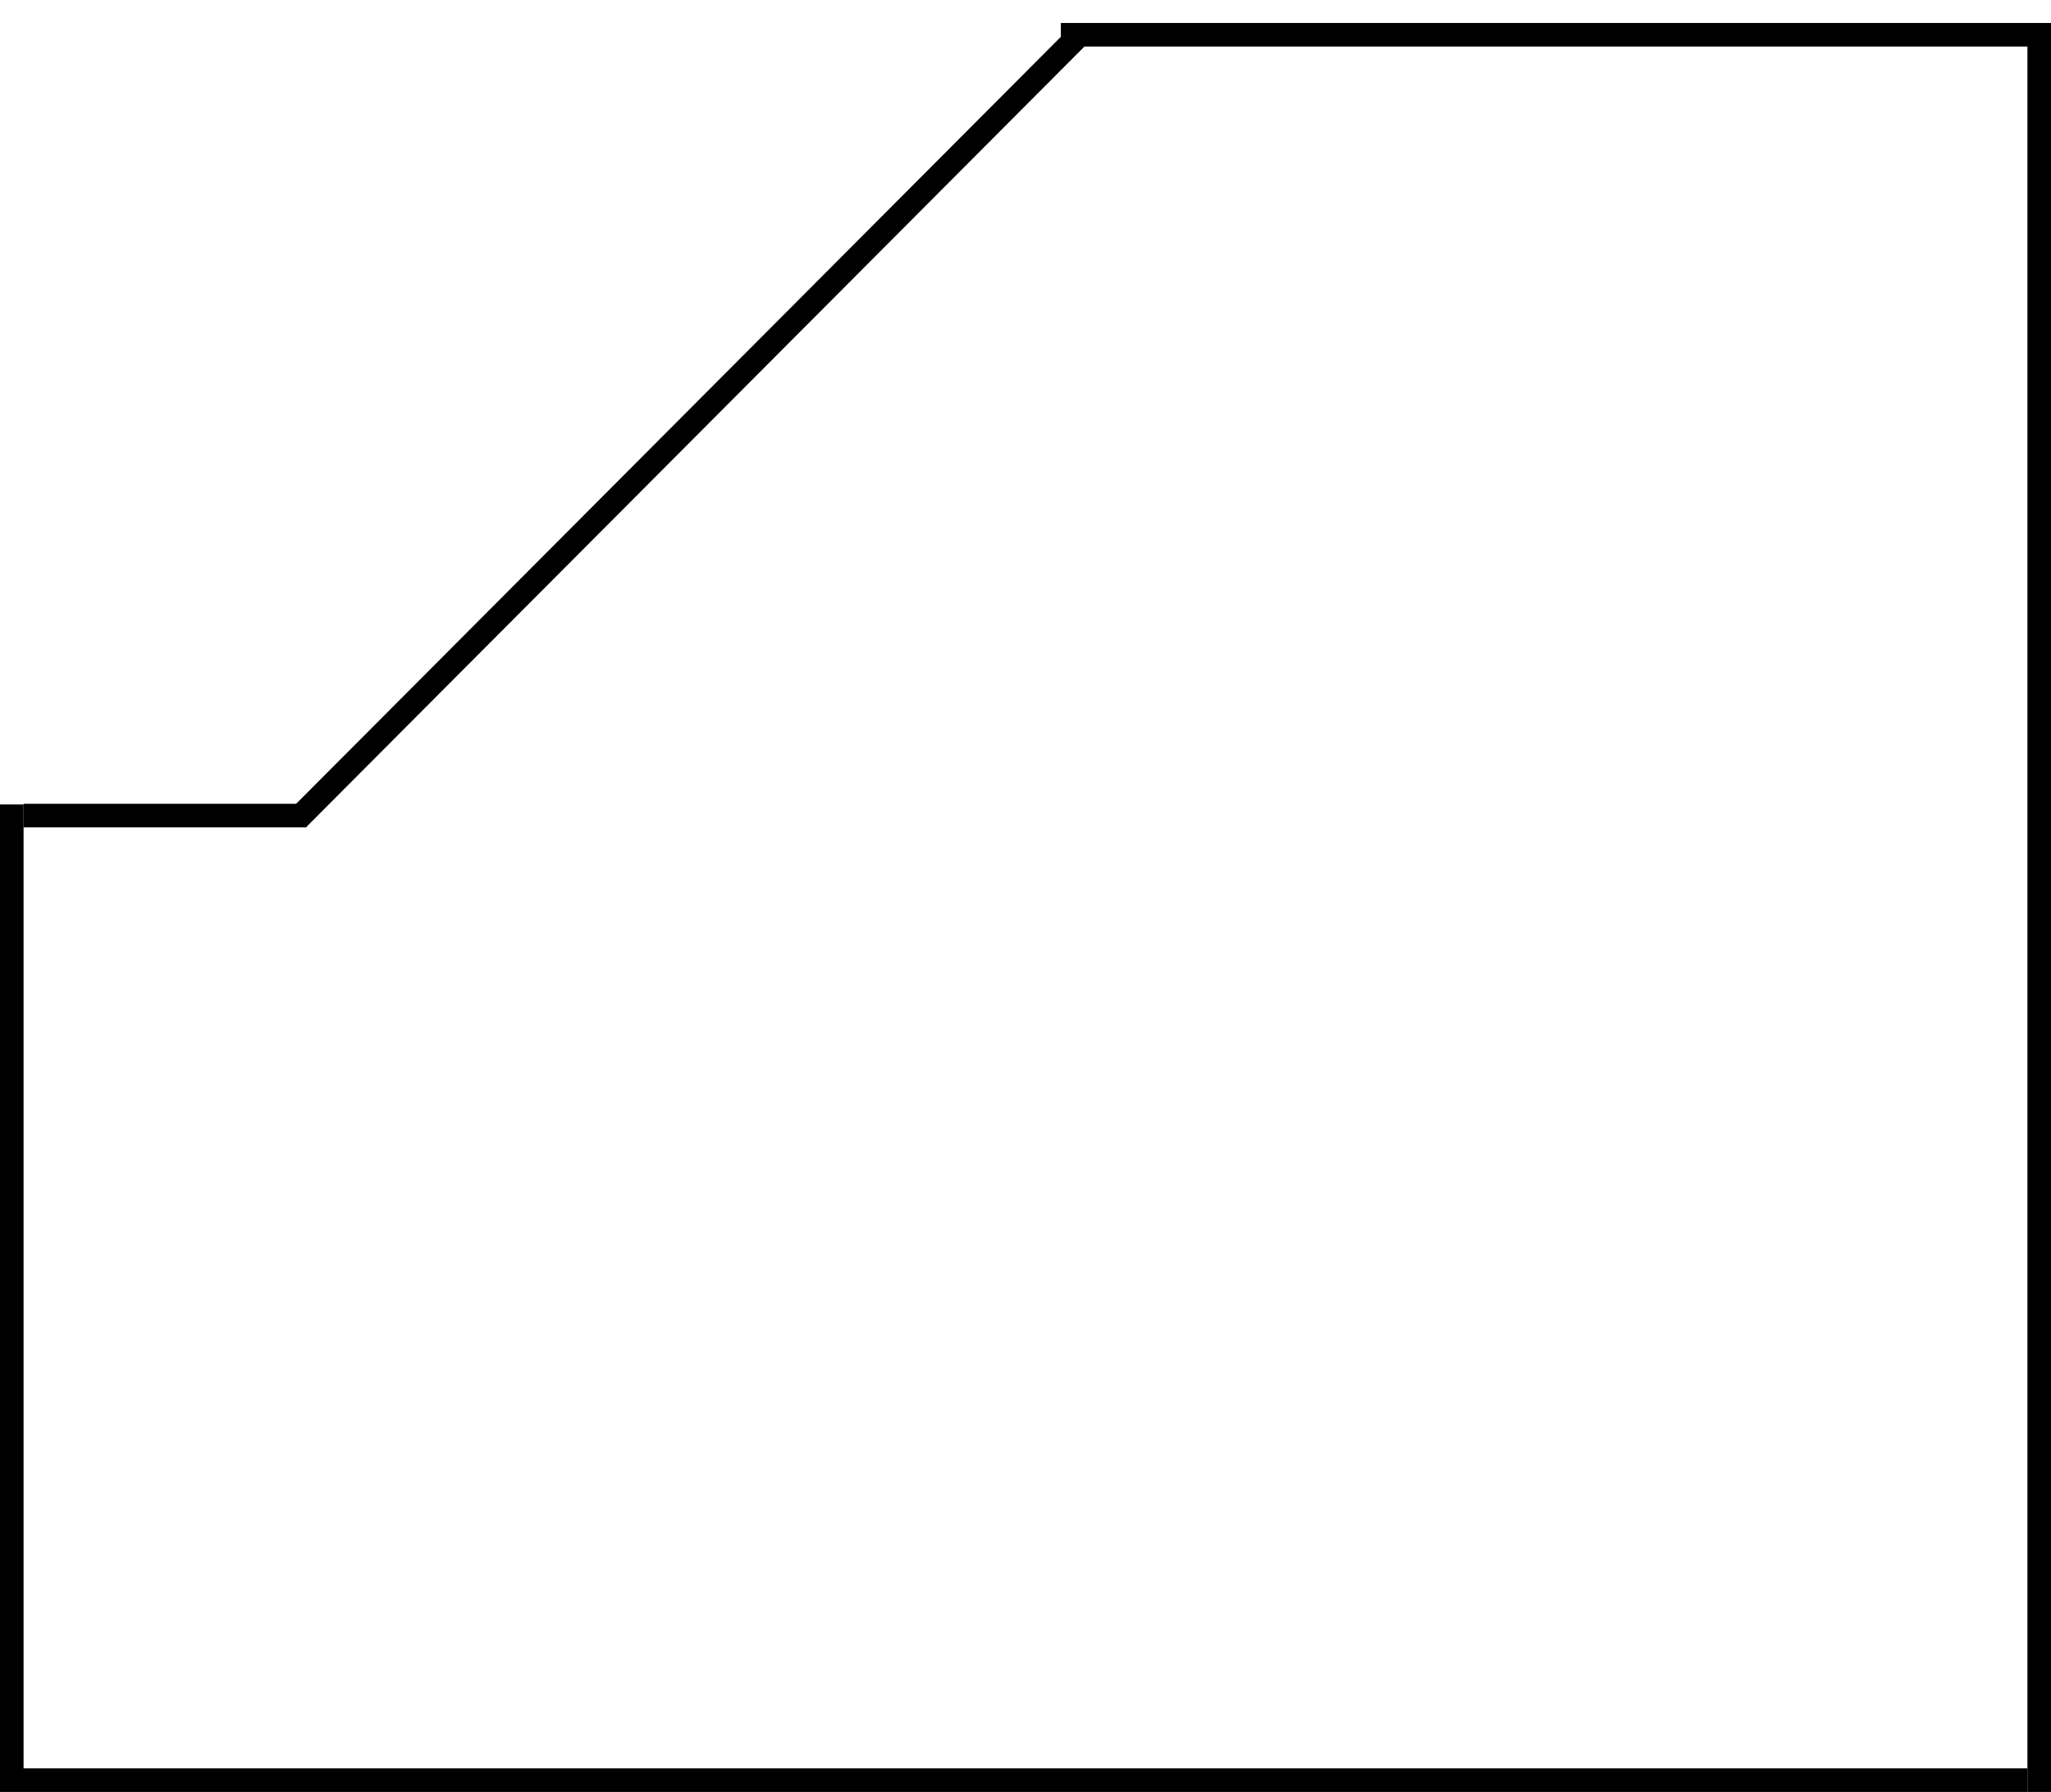 <svg width="87" height="76" viewBox="0 0 87 76" fill="none" xmlns="http://www.w3.org/2000/svg">
<line y1="-0.5" x2="42" y2="-0.5" transform="matrix(-1 0 0 1 87 1.974)" stroke="black"/>
<line y1="-0.5" x2="86" y2="-0.5" transform="matrix(-1 0 0 1 86 76)" stroke="black"/>
<line y1="-0.5" x2="75" y2="-0.5" transform="matrix(0 1 1 0 87 1)" stroke="black"/>
<line y1="-0.5" x2="40.909" y2="-0.5" transform="matrix(0 1 1 0 1 34.117)" stroke="black"/>
<line y1="-0.5" x2="46.752" y2="-0.5" transform="matrix(-0.706 0.708 0.727 0.687 46 1.974)" stroke="black"/>
<line y1="-0.5" x2="12" y2="-0.5" transform="matrix(-1 1.90072e-09 1.82453e-09 1 13 35.091)" stroke="black"/>
</svg>
